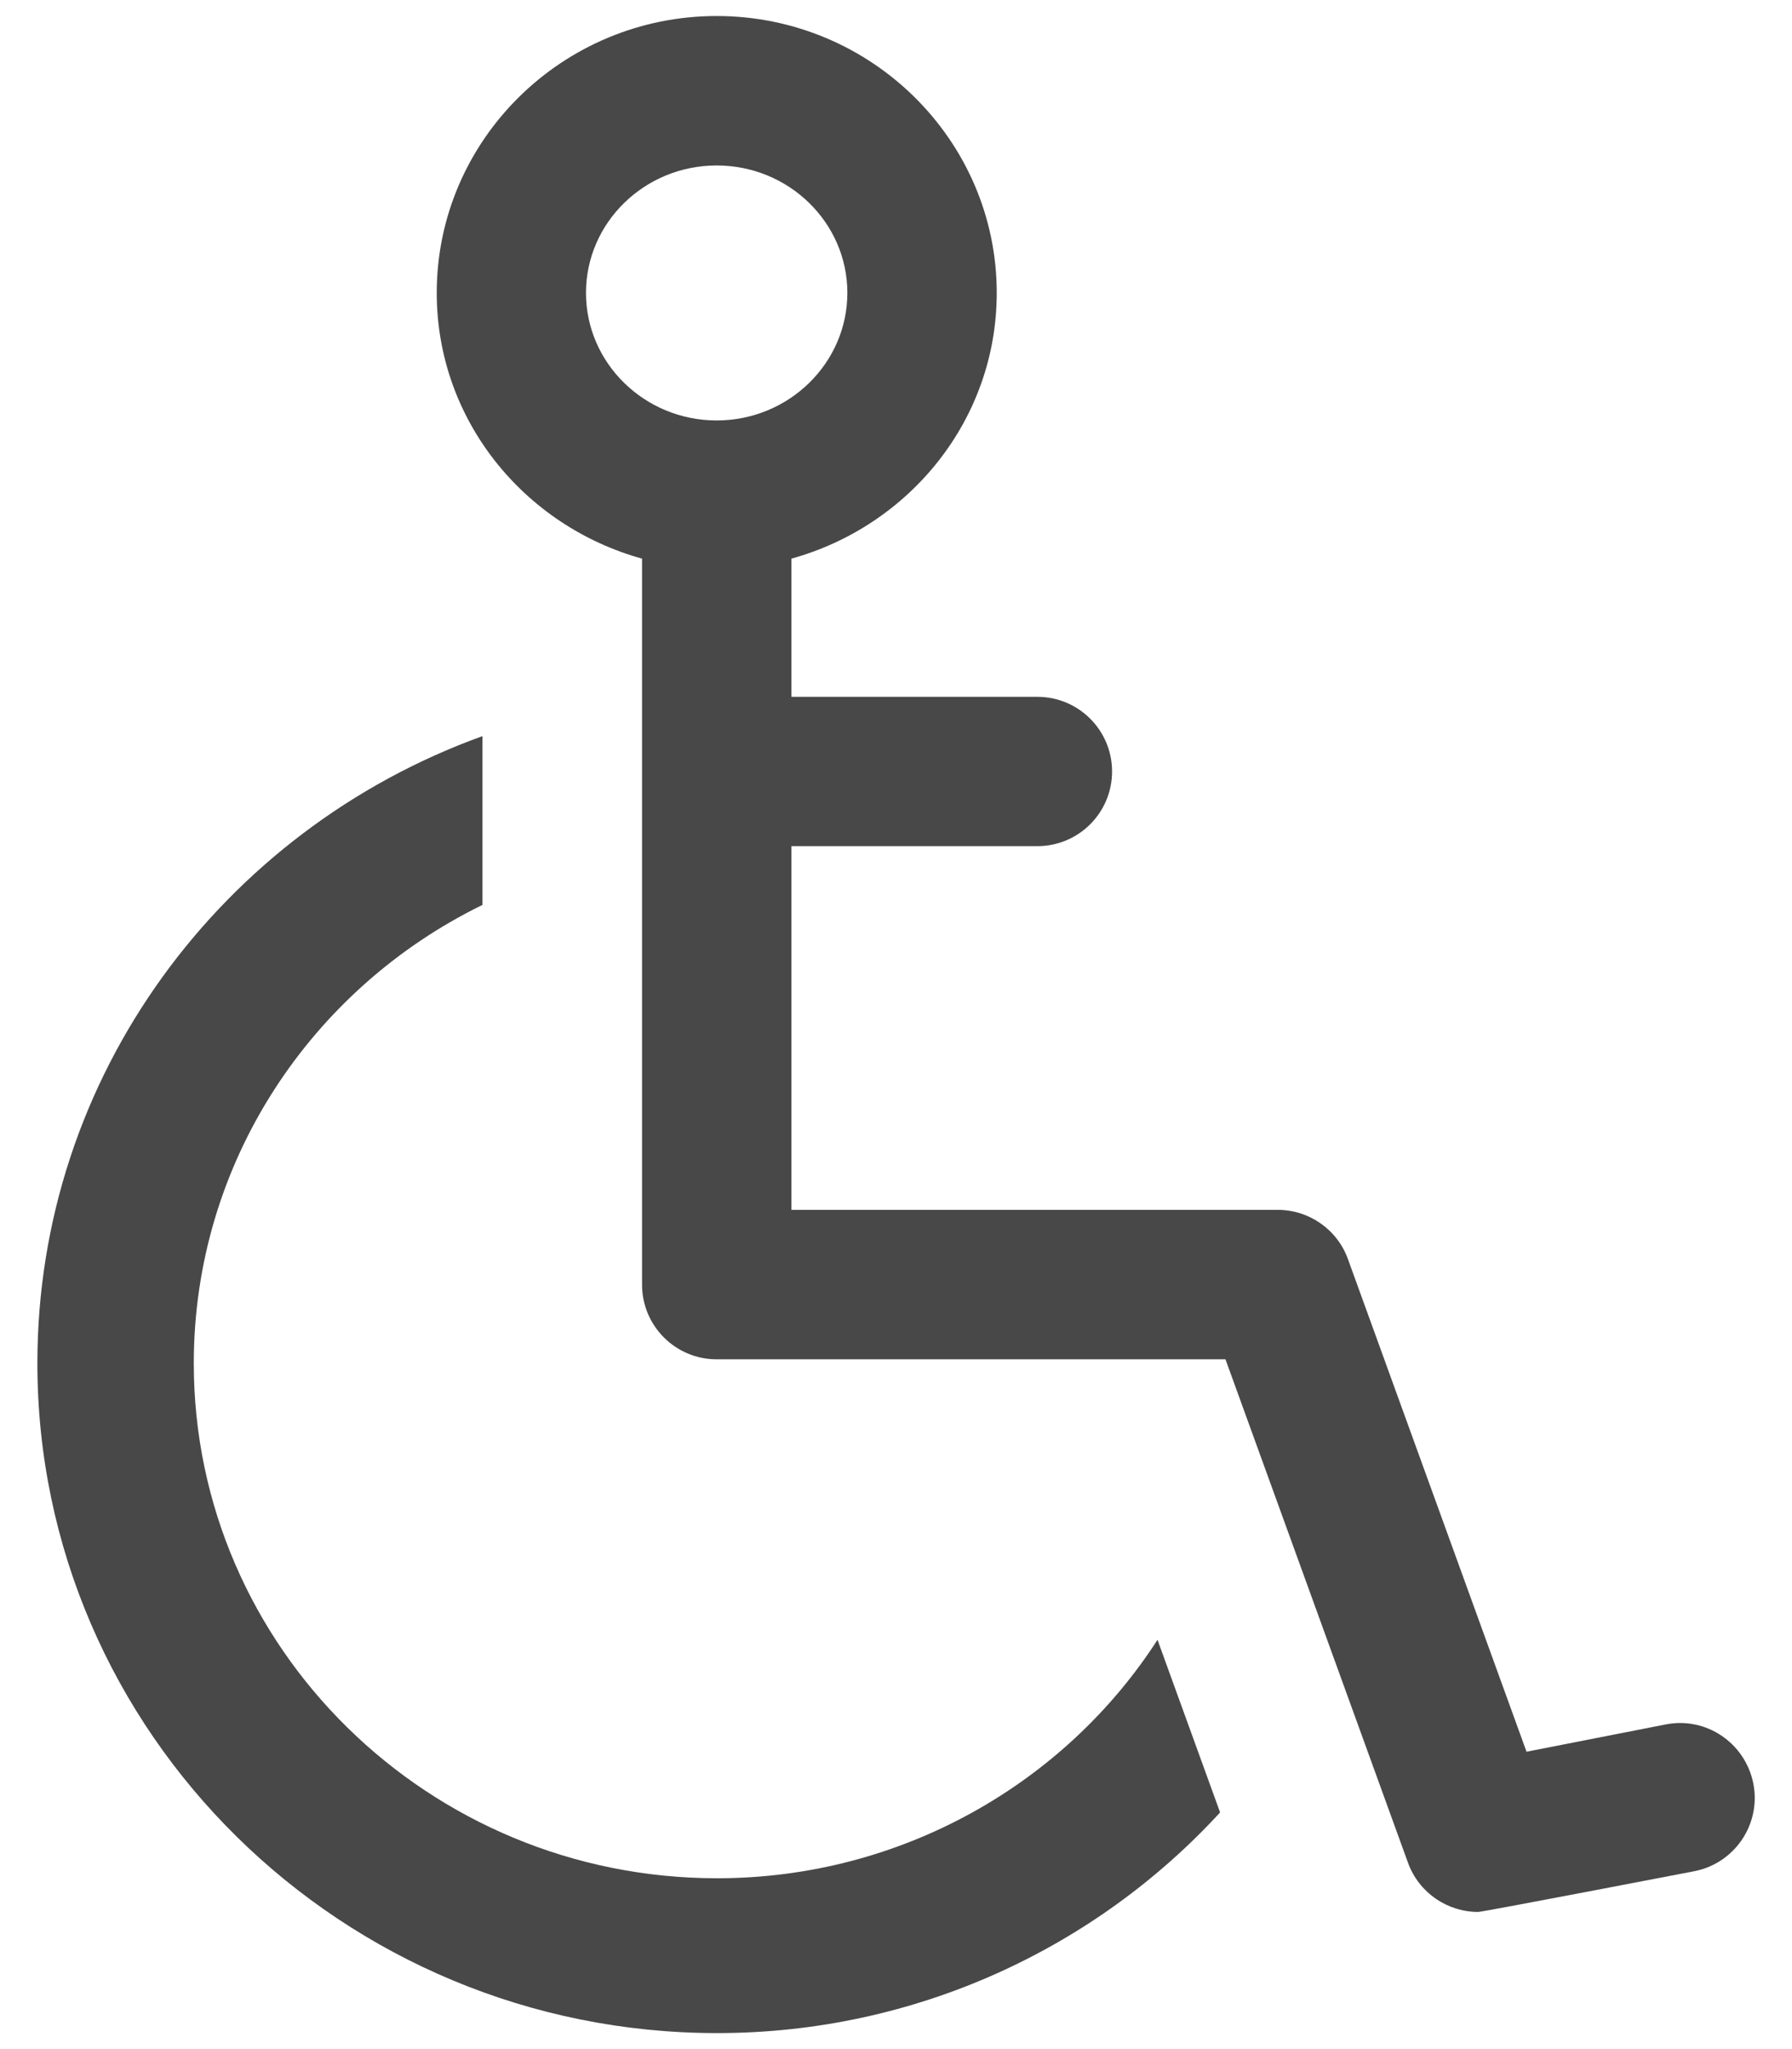 <svg width="14" height="16" viewBox="0 0 14 16" fill="none" xmlns="http://www.w3.org/2000/svg">
<path d="M13.013 13.465L11.926 13.678L10.531 9.832C10.448 9.601 10.228 9.447 9.983 9.447H6.183V6.607H8.104C8.427 6.607 8.688 6.346 8.688 6.024C8.688 5.702 8.427 5.441 8.104 5.441H6.183V4.362C7.105 4.107 7.787 3.278 7.787 2.287C7.787 1.095 6.805 0.125 5.599 0.125C4.393 0.125 3.412 1.095 3.412 2.287C3.412 3.278 4.094 4.107 5.016 4.362V10.031C5.016 10.353 5.277 10.614 5.599 10.614H9.574L11 14.545C11.085 14.779 11.307 14.929 11.548 14.929C11.586 14.929 13.237 14.611 13.237 14.611C13.553 14.549 13.76 14.243 13.698 13.927C13.635 13.609 13.328 13.402 13.013 13.465ZM5.599 1.292C6.162 1.292 6.62 1.738 6.62 2.287C6.62 2.836 6.162 3.283 5.599 3.283C5.036 3.283 4.578 2.836 4.578 2.287C4.578 1.738 5.036 1.292 5.599 1.292Z" fill="#484848"/>
<path d="M5.602 14.666C3.347 14.666 1.514 12.864 1.514 10.645C1.514 9.079 2.431 7.719 3.769 7.066V5.748C1.74 6.48 0.292 8.397 0.292 10.645C0.292 13.529 2.675 15.875 5.602 15.875C7.155 15.875 8.56 15.21 9.532 14.152L9.043 12.804C8.322 13.922 7.044 14.666 5.602 14.666Z" fill="#484848"/>
</svg>
